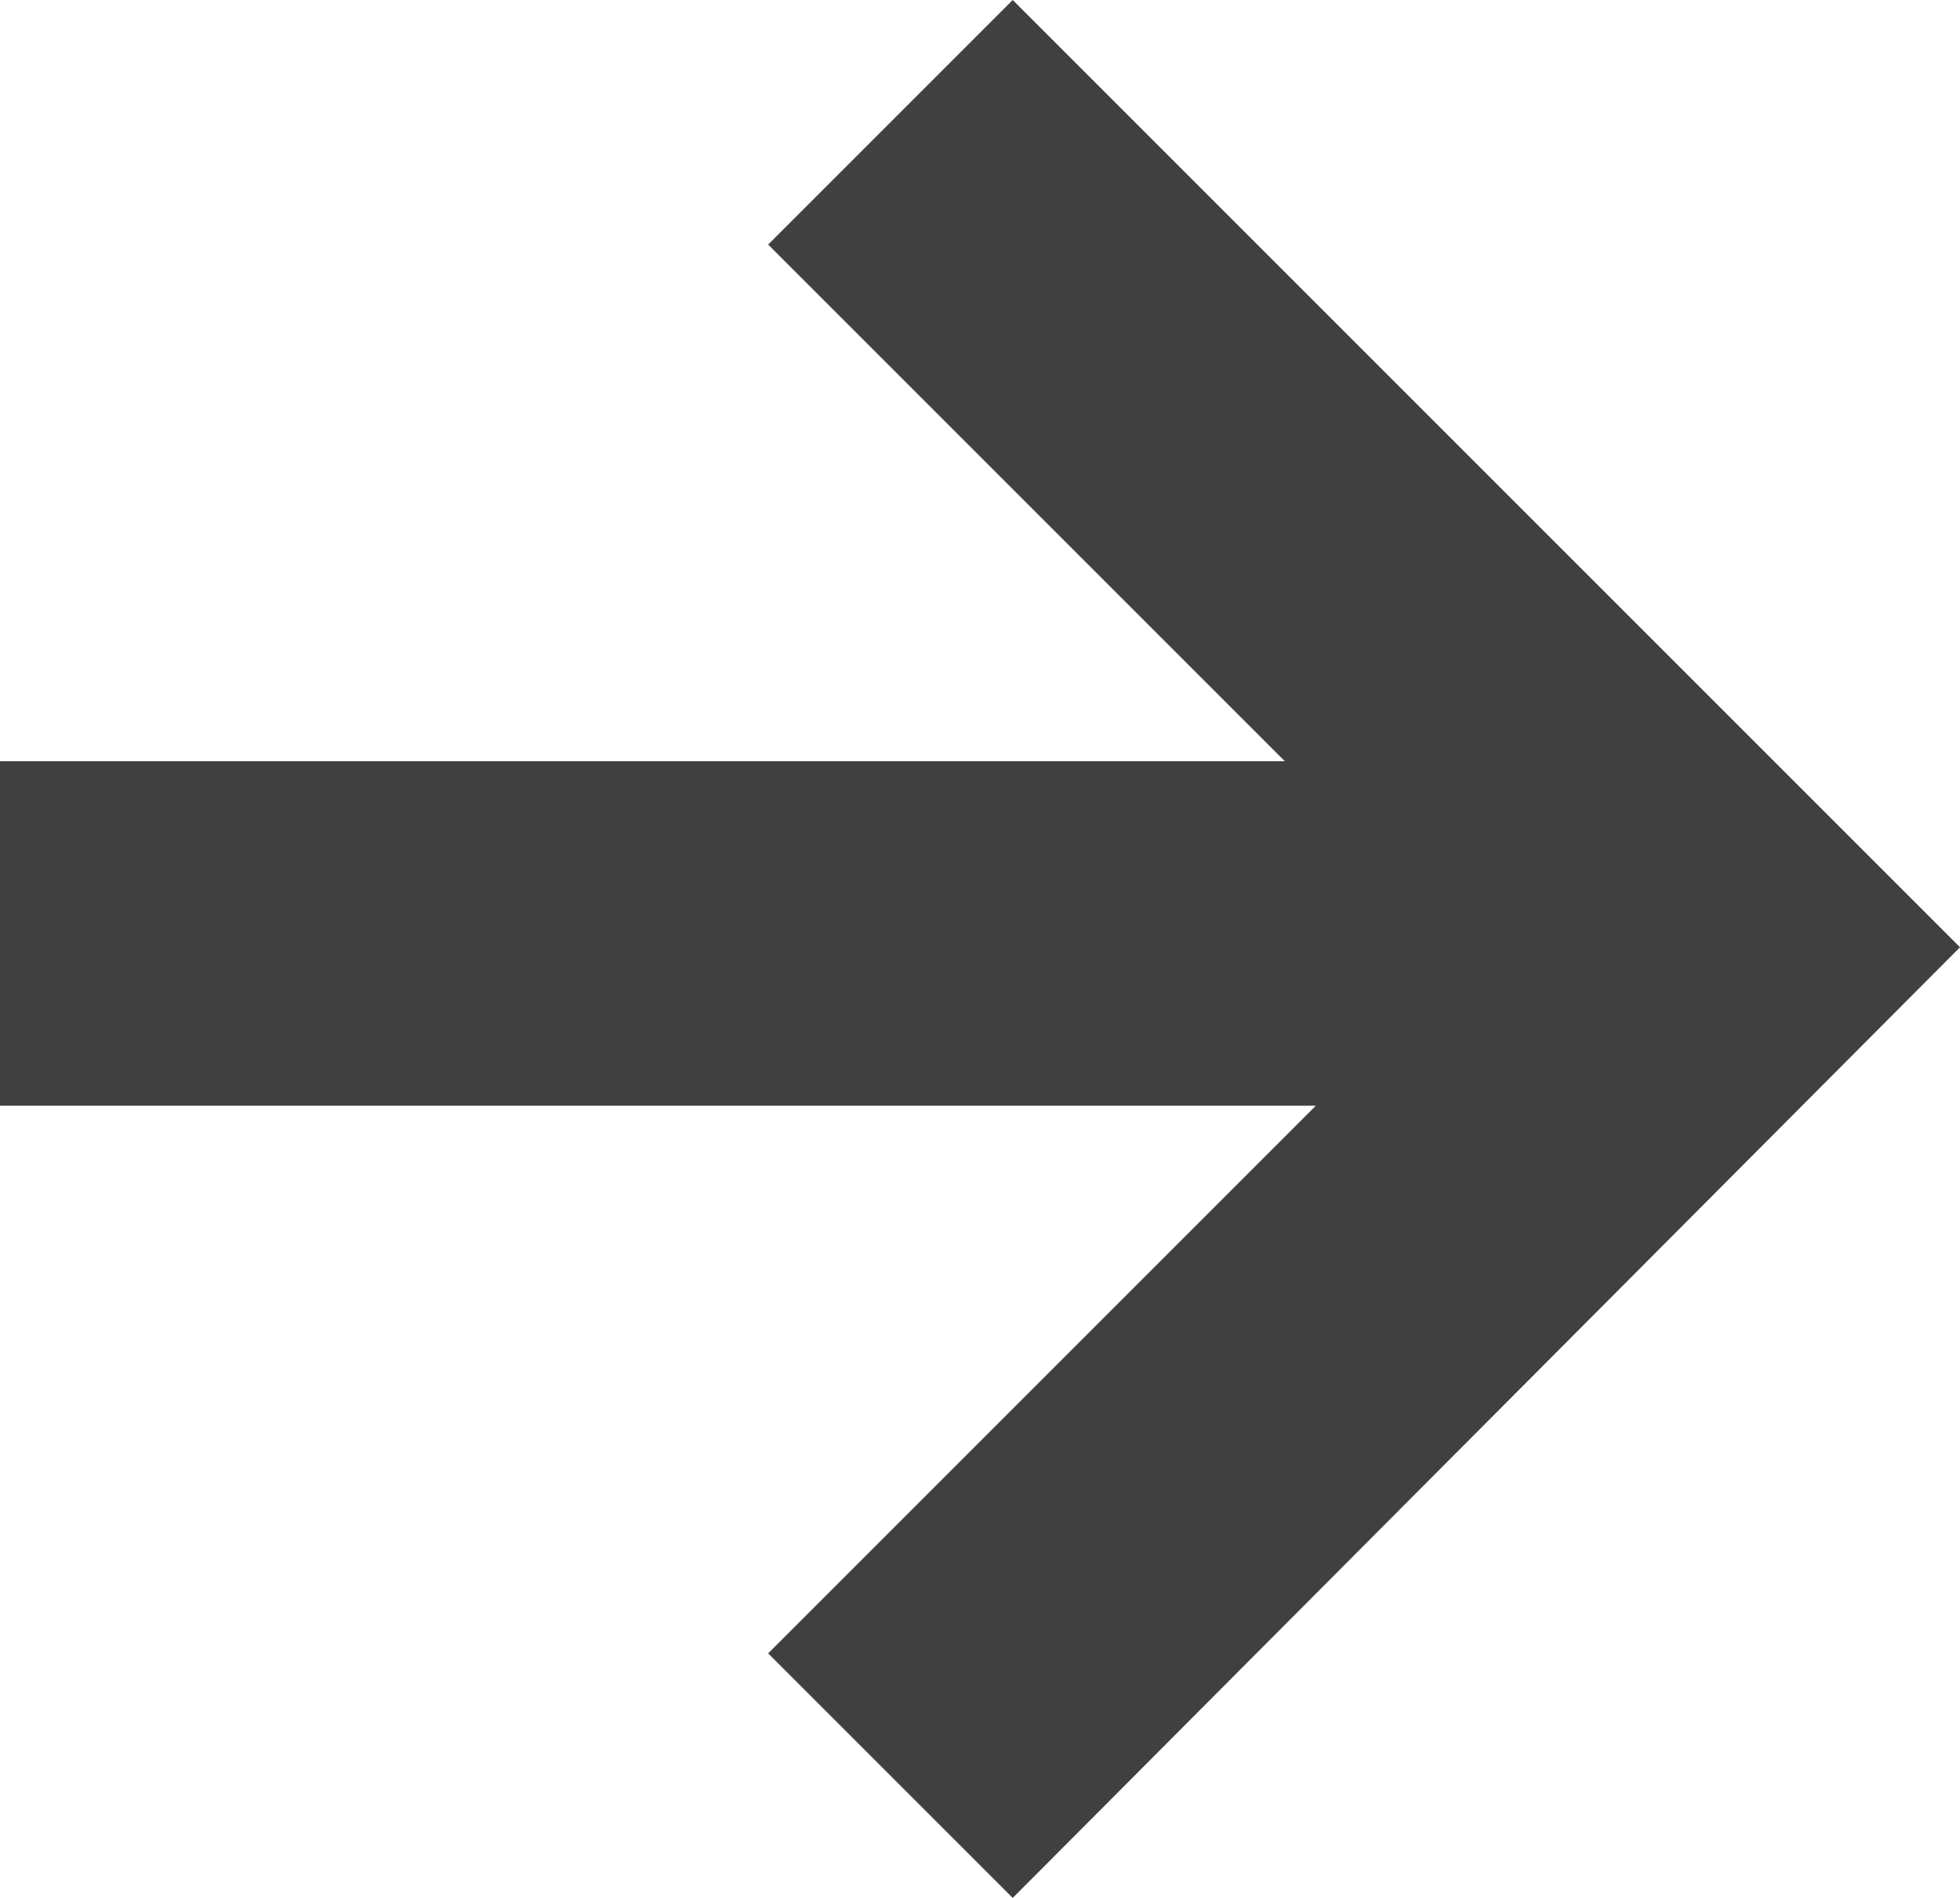 <?xml version="1.0" encoding="utf-8"?>
<!-- Generator: Adobe Illustrator 17.1.0, SVG Export Plug-In . SVG Version: 6.00 Build 0)  -->
<!DOCTYPE svg PUBLIC "-//W3C//DTD SVG 1.1//EN" "http://www.w3.org/Graphics/SVG/1.1/DTD/svg11.dtd">
<svg version="1.1" id="Layer_1" xmlns="http://www.w3.org/2000/svg" xmlns:xlink="http://www.w3.org/1999/xlink" x="0px" y="0px"
	 viewBox="0 0 56.9 55.1" enable-background="new 0 0 56.9 55.1" xml:space="preserve">
<polygon fill="#404041" points="29.4,0 22.3,7.1 37.3,22.1 0,22.1 0,32.1 38.2,32.1 22.3,48 29.4,55.1 56.9,27.5 "/>
</svg>
